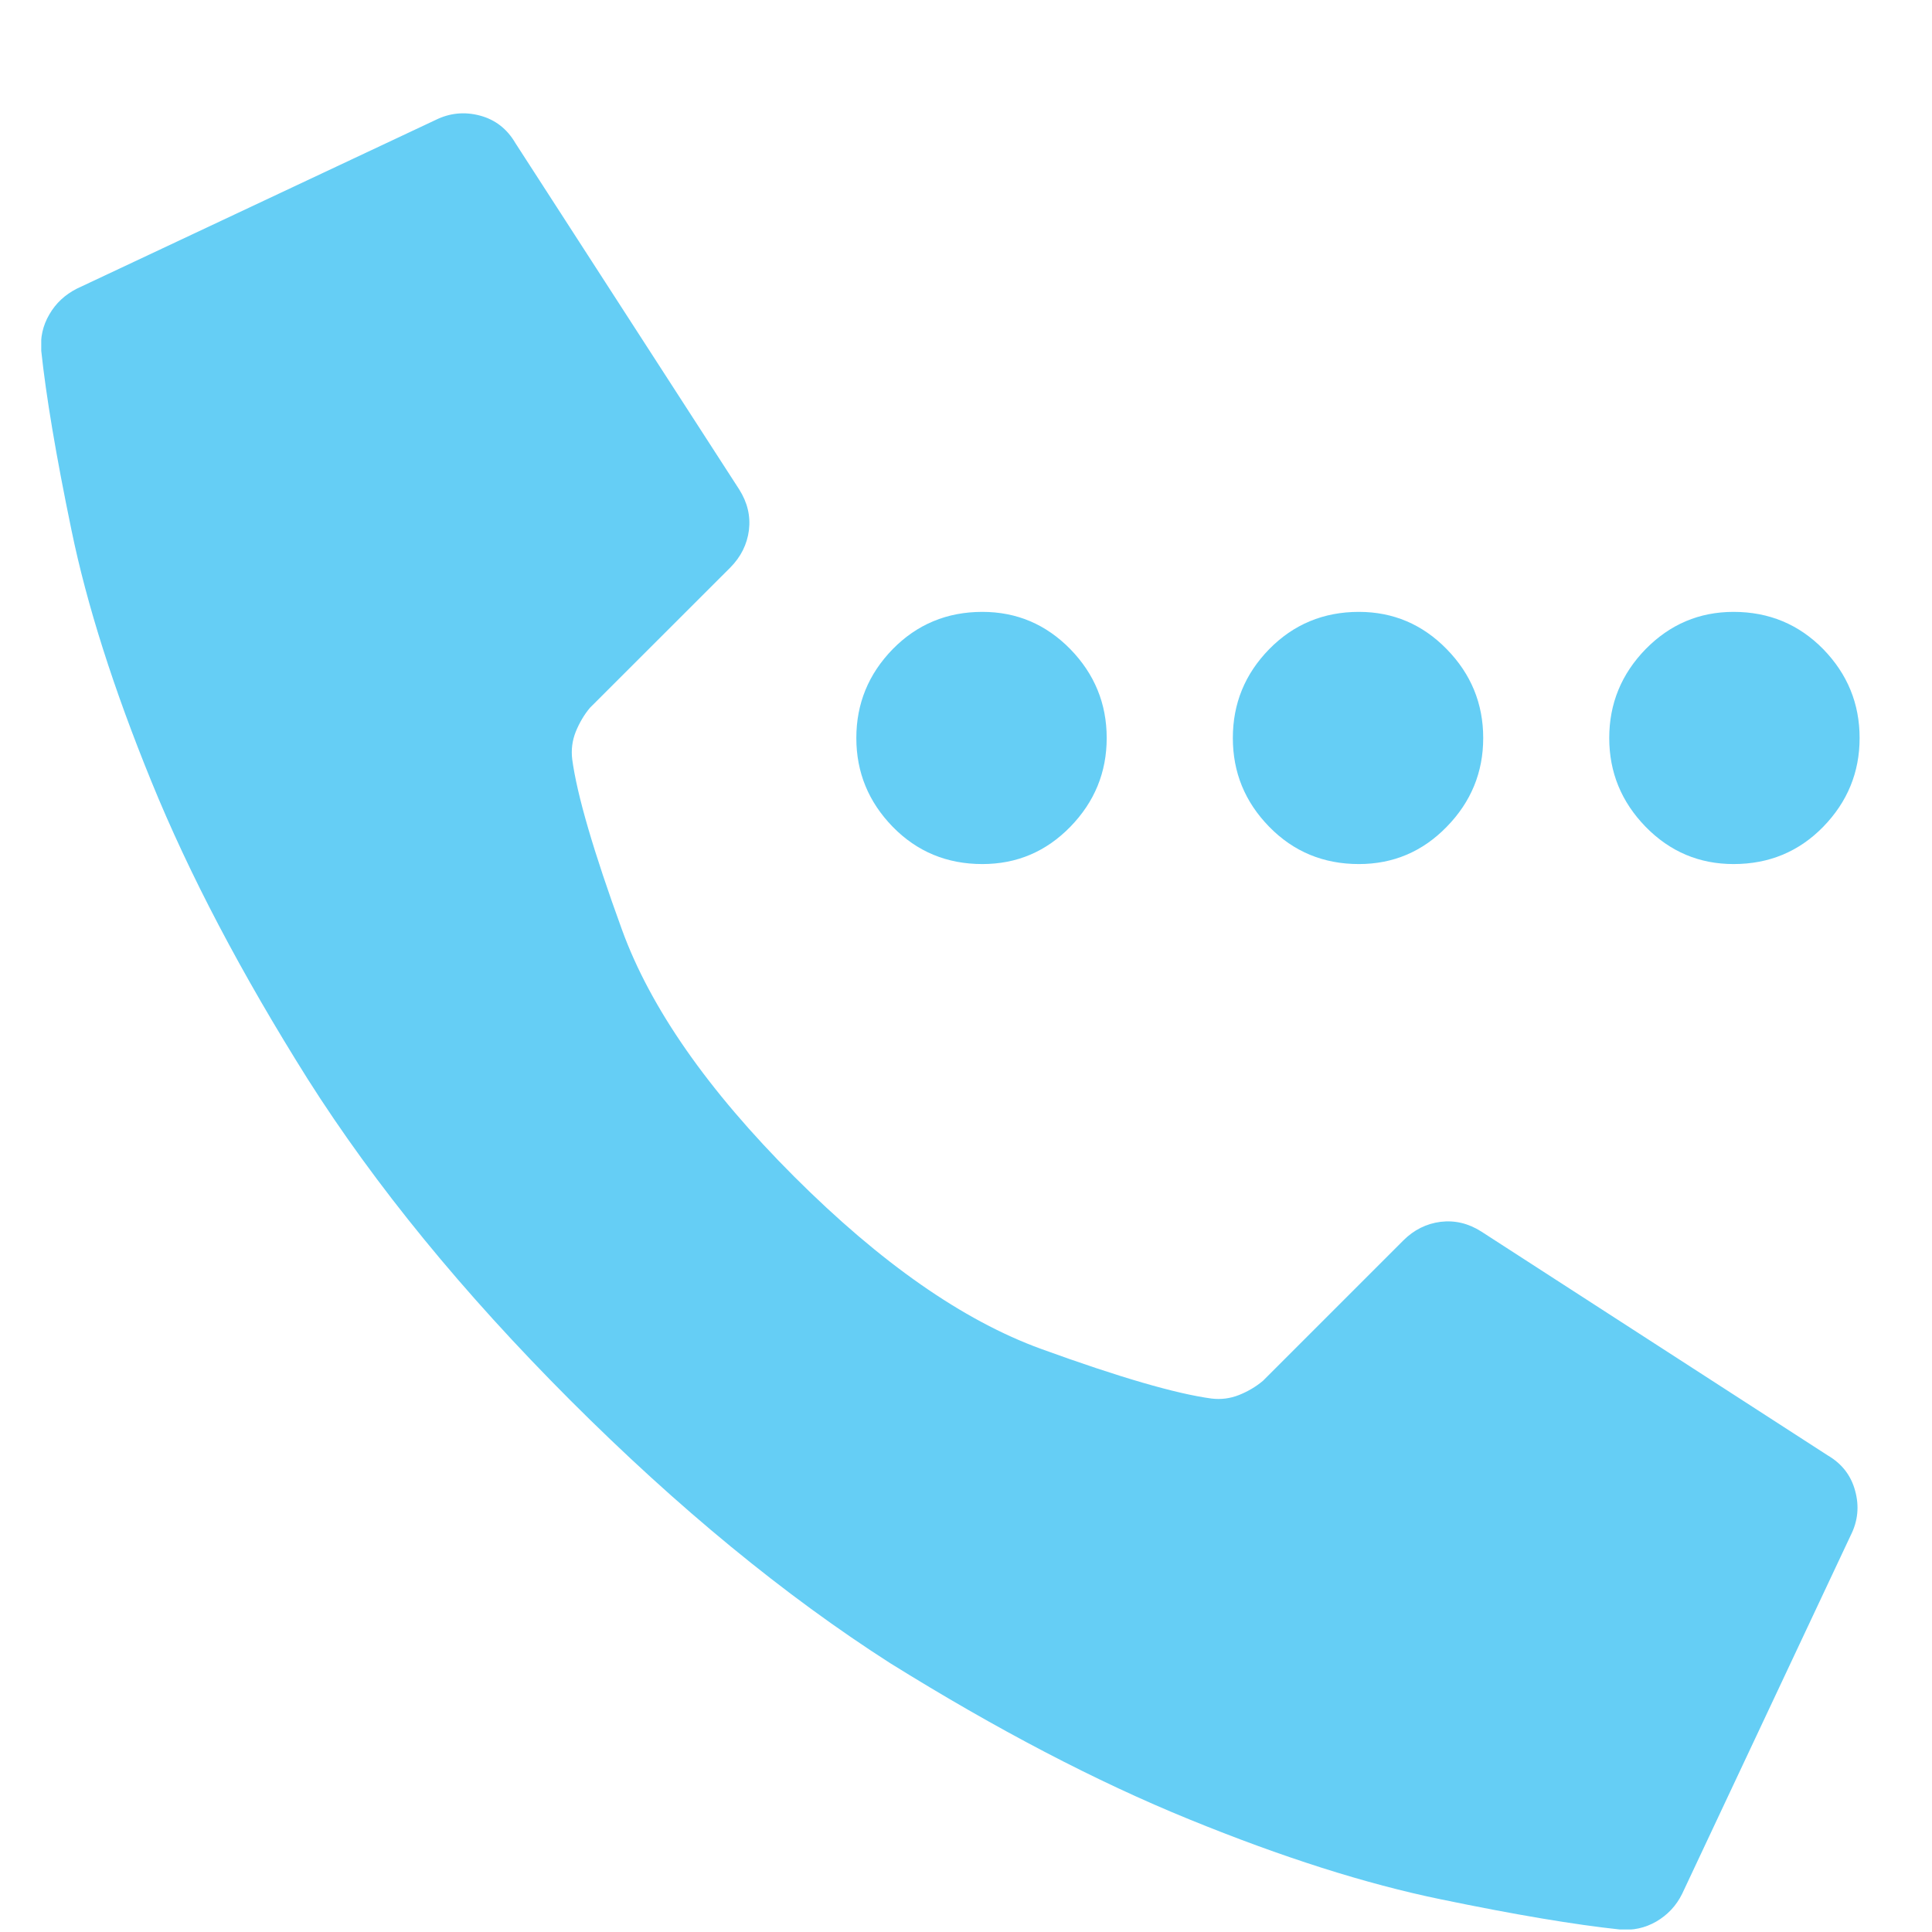 <svg width="17" height="17" viewBox="0 0 17 17" fill="none" xmlns="http://www.w3.org/2000/svg">
<g clip-path="url(#clip0_202_614)">
<path d="M13.051 6.494C13.051 6.796 12.944 7.056 12.73 7.275C12.517 7.494 12.259 7.603 11.957 7.603C11.645 7.603 11.382 7.494 11.168 7.275C10.954 7.056 10.848 6.796 10.848 6.494C10.848 6.191 10.954 5.931 11.168 5.712C11.382 5.494 11.645 5.384 11.957 5.384C12.259 5.384 12.517 5.494 12.73 5.712C12.944 5.931 13.051 6.191 13.051 6.494ZM16.363 6.494C16.363 6.796 16.256 7.056 16.043 7.275C15.829 7.494 15.566 7.603 15.254 7.603C14.952 7.603 14.694 7.494 14.48 7.275C14.267 7.056 14.16 6.796 14.16 6.494C14.16 6.191 14.267 5.931 14.48 5.712C14.694 5.494 14.952 5.384 15.254 5.384C15.566 5.384 15.829 5.494 16.043 5.712C16.256 5.931 16.363 6.191 16.363 6.494ZM9.738 6.494C9.738 6.796 9.631 7.056 9.418 7.275C9.204 7.494 8.947 7.603 8.644 7.603C8.332 7.603 8.069 7.494 7.855 7.275C7.642 7.056 7.535 6.796 7.535 6.494C7.535 6.191 7.642 5.931 7.855 5.712C8.069 5.494 8.332 5.384 8.644 5.384C8.947 5.384 9.204 5.494 9.418 5.712C9.631 5.931 9.738 6.191 9.738 6.494ZM6.988 10.353C6.228 9.593 5.723 8.869 5.473 8.181C5.223 7.494 5.077 6.994 5.035 6.681C5.025 6.598 5.035 6.517 5.066 6.439C5.098 6.361 5.139 6.29 5.191 6.228L6.426 4.994C6.519 4.9 6.574 4.79 6.59 4.665C6.605 4.54 6.577 4.421 6.504 4.306L4.535 1.259C4.462 1.134 4.358 1.053 4.223 1.017C4.087 0.981 3.957 0.994 3.832 1.056L0.676 2.54C0.572 2.593 0.491 2.668 0.434 2.767C0.376 2.866 0.353 2.973 0.363 3.087C0.405 3.483 0.493 4.009 0.629 4.665C0.764 5.322 0.999 6.059 1.332 6.876C1.665 7.694 2.124 8.566 2.707 9.494C3.301 10.431 4.072 11.374 5.019 12.322C5.967 13.27 6.905 14.04 7.832 14.634C8.769 15.217 9.647 15.676 10.465 16.009C11.283 16.343 12.02 16.577 12.676 16.712C13.332 16.848 13.858 16.936 14.254 16.978C14.368 16.988 14.475 16.965 14.574 16.908C14.673 16.85 14.749 16.77 14.801 16.665L16.285 13.509C16.348 13.384 16.361 13.254 16.324 13.119C16.288 12.983 16.207 12.879 16.082 12.806L13.035 10.837C12.921 10.764 12.801 10.736 12.676 10.751C12.551 10.767 12.441 10.822 12.348 10.915L11.113 12.15C11.051 12.202 10.98 12.244 10.902 12.275C10.824 12.306 10.743 12.316 10.66 12.306C10.348 12.264 9.848 12.119 9.16 11.869C8.473 11.619 7.749 11.113 6.988 10.353Z" fill="#65CEF5"/>
</g>
<defs>
<clipPath id="clip0_202_614">
<rect width="16" height="16" fill="white" transform="matrix(1 0 0 -1 0.363 16.978)"/>
</clipPath>
</defs>
</svg>
